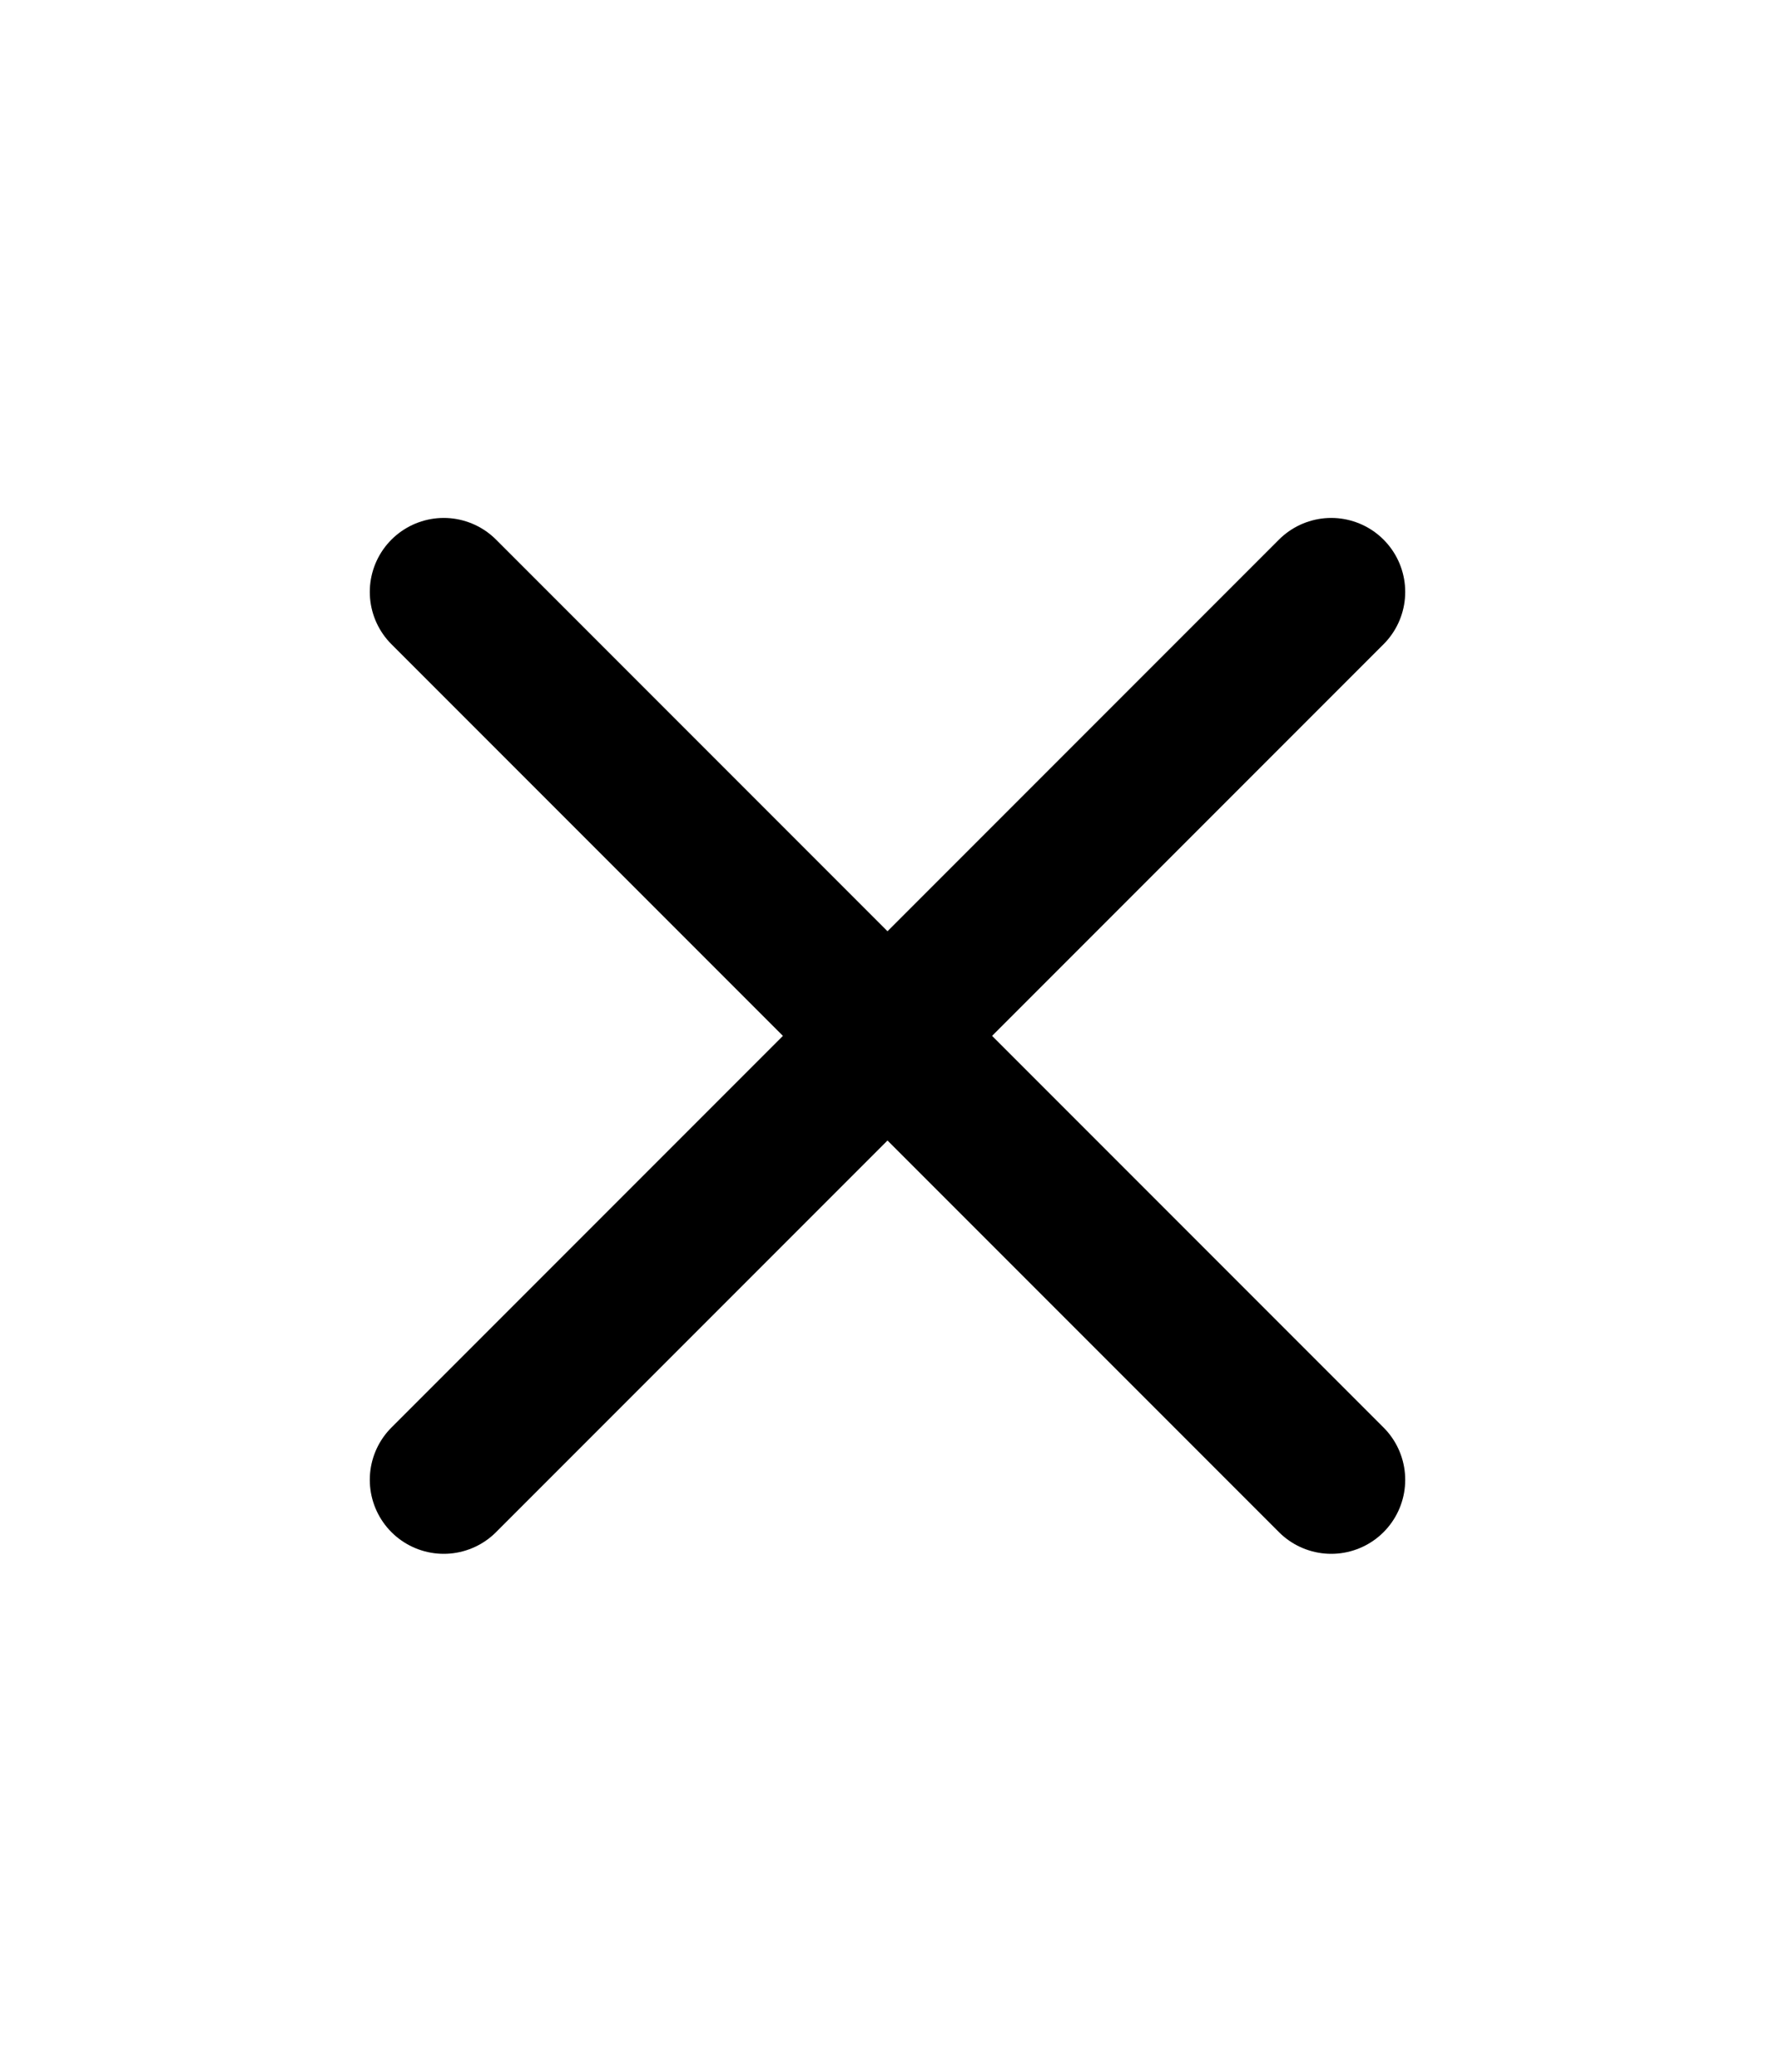 <svg width="24" height="28" viewBox="0 0 24 24" fill="none" xmlns="http://www.w3.org/2000/svg">
  <path d="M18 6L6 18" stroke="#000" stroke-width="2" stroke-linecap="round" stroke-linejoin="round"/>
  <path d="M6 6L18 18" stroke="#000" stroke-width="2" stroke-linecap="round" stroke-linejoin="round"/>
</svg>
